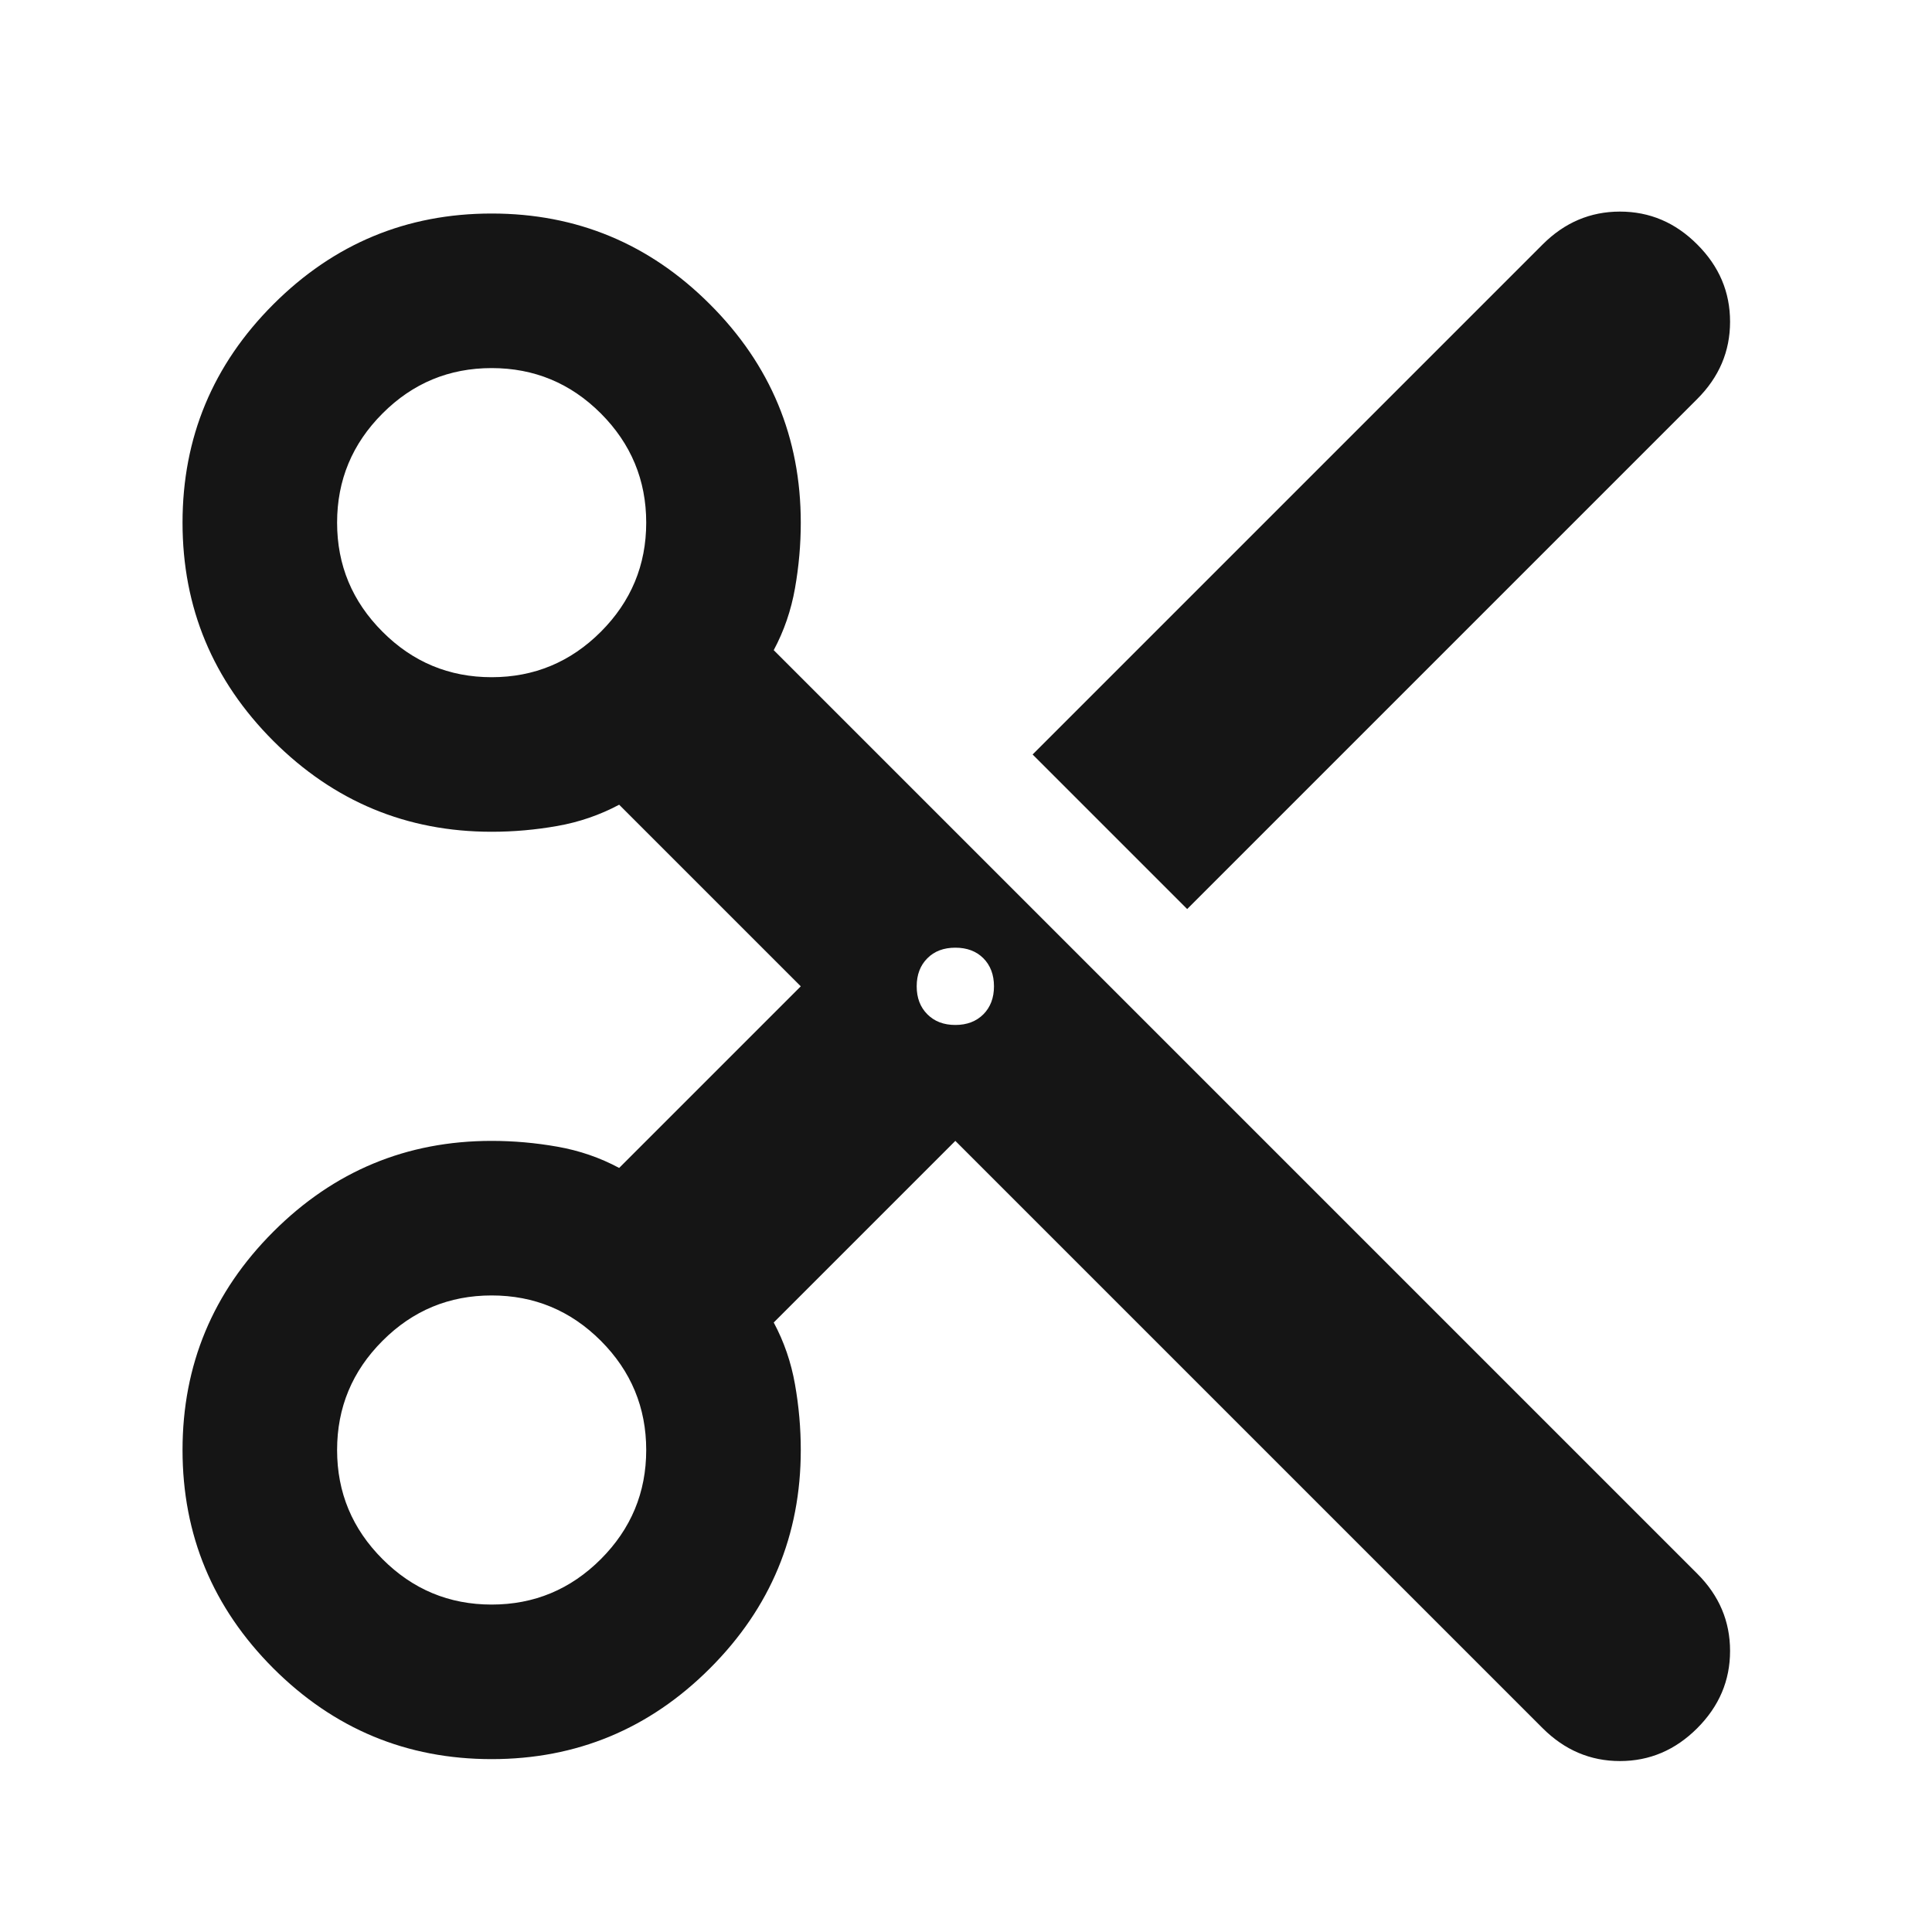 <svg width="25" height="25" viewBox="0 0 25 25" fill="none" xmlns="http://www.w3.org/2000/svg">
<mask id="mask0_63_598" style="mask-type:alpha" maskUnits="userSpaceOnUse" x="0" y="0" width="25" height="25">
<rect x="0.362" y="0.763" width="24" height="24" fill="#D9D9D9"/>
</mask>
<g mask="url(#mask0_63_598)">
<path d="M19.962 22.363L12.362 14.763L10.012 17.113C10.146 17.363 10.237 17.629 10.287 17.913C10.337 18.196 10.362 18.479 10.362 18.763C10.362 19.863 9.971 20.804 9.187 21.588C8.404 22.371 7.462 22.763 6.362 22.763C5.262 22.763 4.321 22.371 3.537 21.588C2.754 20.804 2.362 19.863 2.362 18.763C2.362 17.663 2.754 16.721 3.537 15.938C4.321 15.154 5.262 14.763 6.362 14.763C6.646 14.763 6.929 14.788 7.212 14.838C7.496 14.888 7.762 14.979 8.012 15.113L10.362 12.763L8.012 10.413C7.762 10.546 7.496 10.638 7.212 10.688C6.929 10.738 6.646 10.763 6.362 10.763C5.262 10.763 4.321 10.371 3.537 9.588C2.754 8.804 2.362 7.863 2.362 6.763C2.362 5.663 2.754 4.721 3.537 3.938C4.321 3.154 5.262 2.763 6.362 2.763C7.462 2.763 8.404 3.154 9.187 3.938C9.971 4.721 10.362 5.663 10.362 6.763C10.362 7.046 10.337 7.329 10.287 7.613C10.237 7.896 10.146 8.163 10.012 8.413L21.962 20.363C22.246 20.646 22.387 20.979 22.387 21.363C22.387 21.746 22.246 22.079 21.962 22.363C21.679 22.646 21.346 22.788 20.962 22.788C20.579 22.788 20.246 22.646 19.962 22.363ZM15.362 11.763L13.362 9.763L19.962 3.163C20.246 2.879 20.579 2.738 20.962 2.738C21.346 2.738 21.679 2.879 21.962 3.163C22.246 3.446 22.387 3.779 22.387 4.163C22.387 4.546 22.246 4.879 21.962 5.163L15.362 11.763ZM6.362 8.763C6.912 8.763 7.383 8.567 7.775 8.175C8.166 7.783 8.362 7.313 8.362 6.763C8.362 6.213 8.166 5.742 7.775 5.35C7.383 4.958 6.912 4.763 6.362 4.763C5.812 4.763 5.341 4.958 4.95 5.35C4.558 5.742 4.362 6.213 4.362 6.763C4.362 7.313 4.558 7.783 4.95 8.175C5.341 8.567 5.812 8.763 6.362 8.763ZM12.362 13.263C12.512 13.263 12.633 13.217 12.725 13.125C12.816 13.033 12.862 12.913 12.862 12.763C12.862 12.613 12.816 12.492 12.725 12.4C12.633 12.308 12.512 12.263 12.362 12.263C12.212 12.263 12.091 12.308 12 12.4C11.908 12.492 11.862 12.613 11.862 12.763C11.862 12.913 11.908 13.033 12 13.125C12.091 13.217 12.212 13.263 12.362 13.263ZM6.362 20.763C6.912 20.763 7.383 20.567 7.775 20.175C8.166 19.783 8.362 19.313 8.362 18.763C8.362 18.213 8.166 17.742 7.775 17.35C7.383 16.958 6.912 16.763 6.362 16.763C5.812 16.763 5.341 16.958 4.95 17.35C4.558 17.742 4.362 18.213 4.362 18.763C4.362 19.313 4.558 19.783 4.95 20.175C5.341 20.567 5.812 20.763 6.362 20.763Z" fill="#151515"/>
</g>
</svg>
